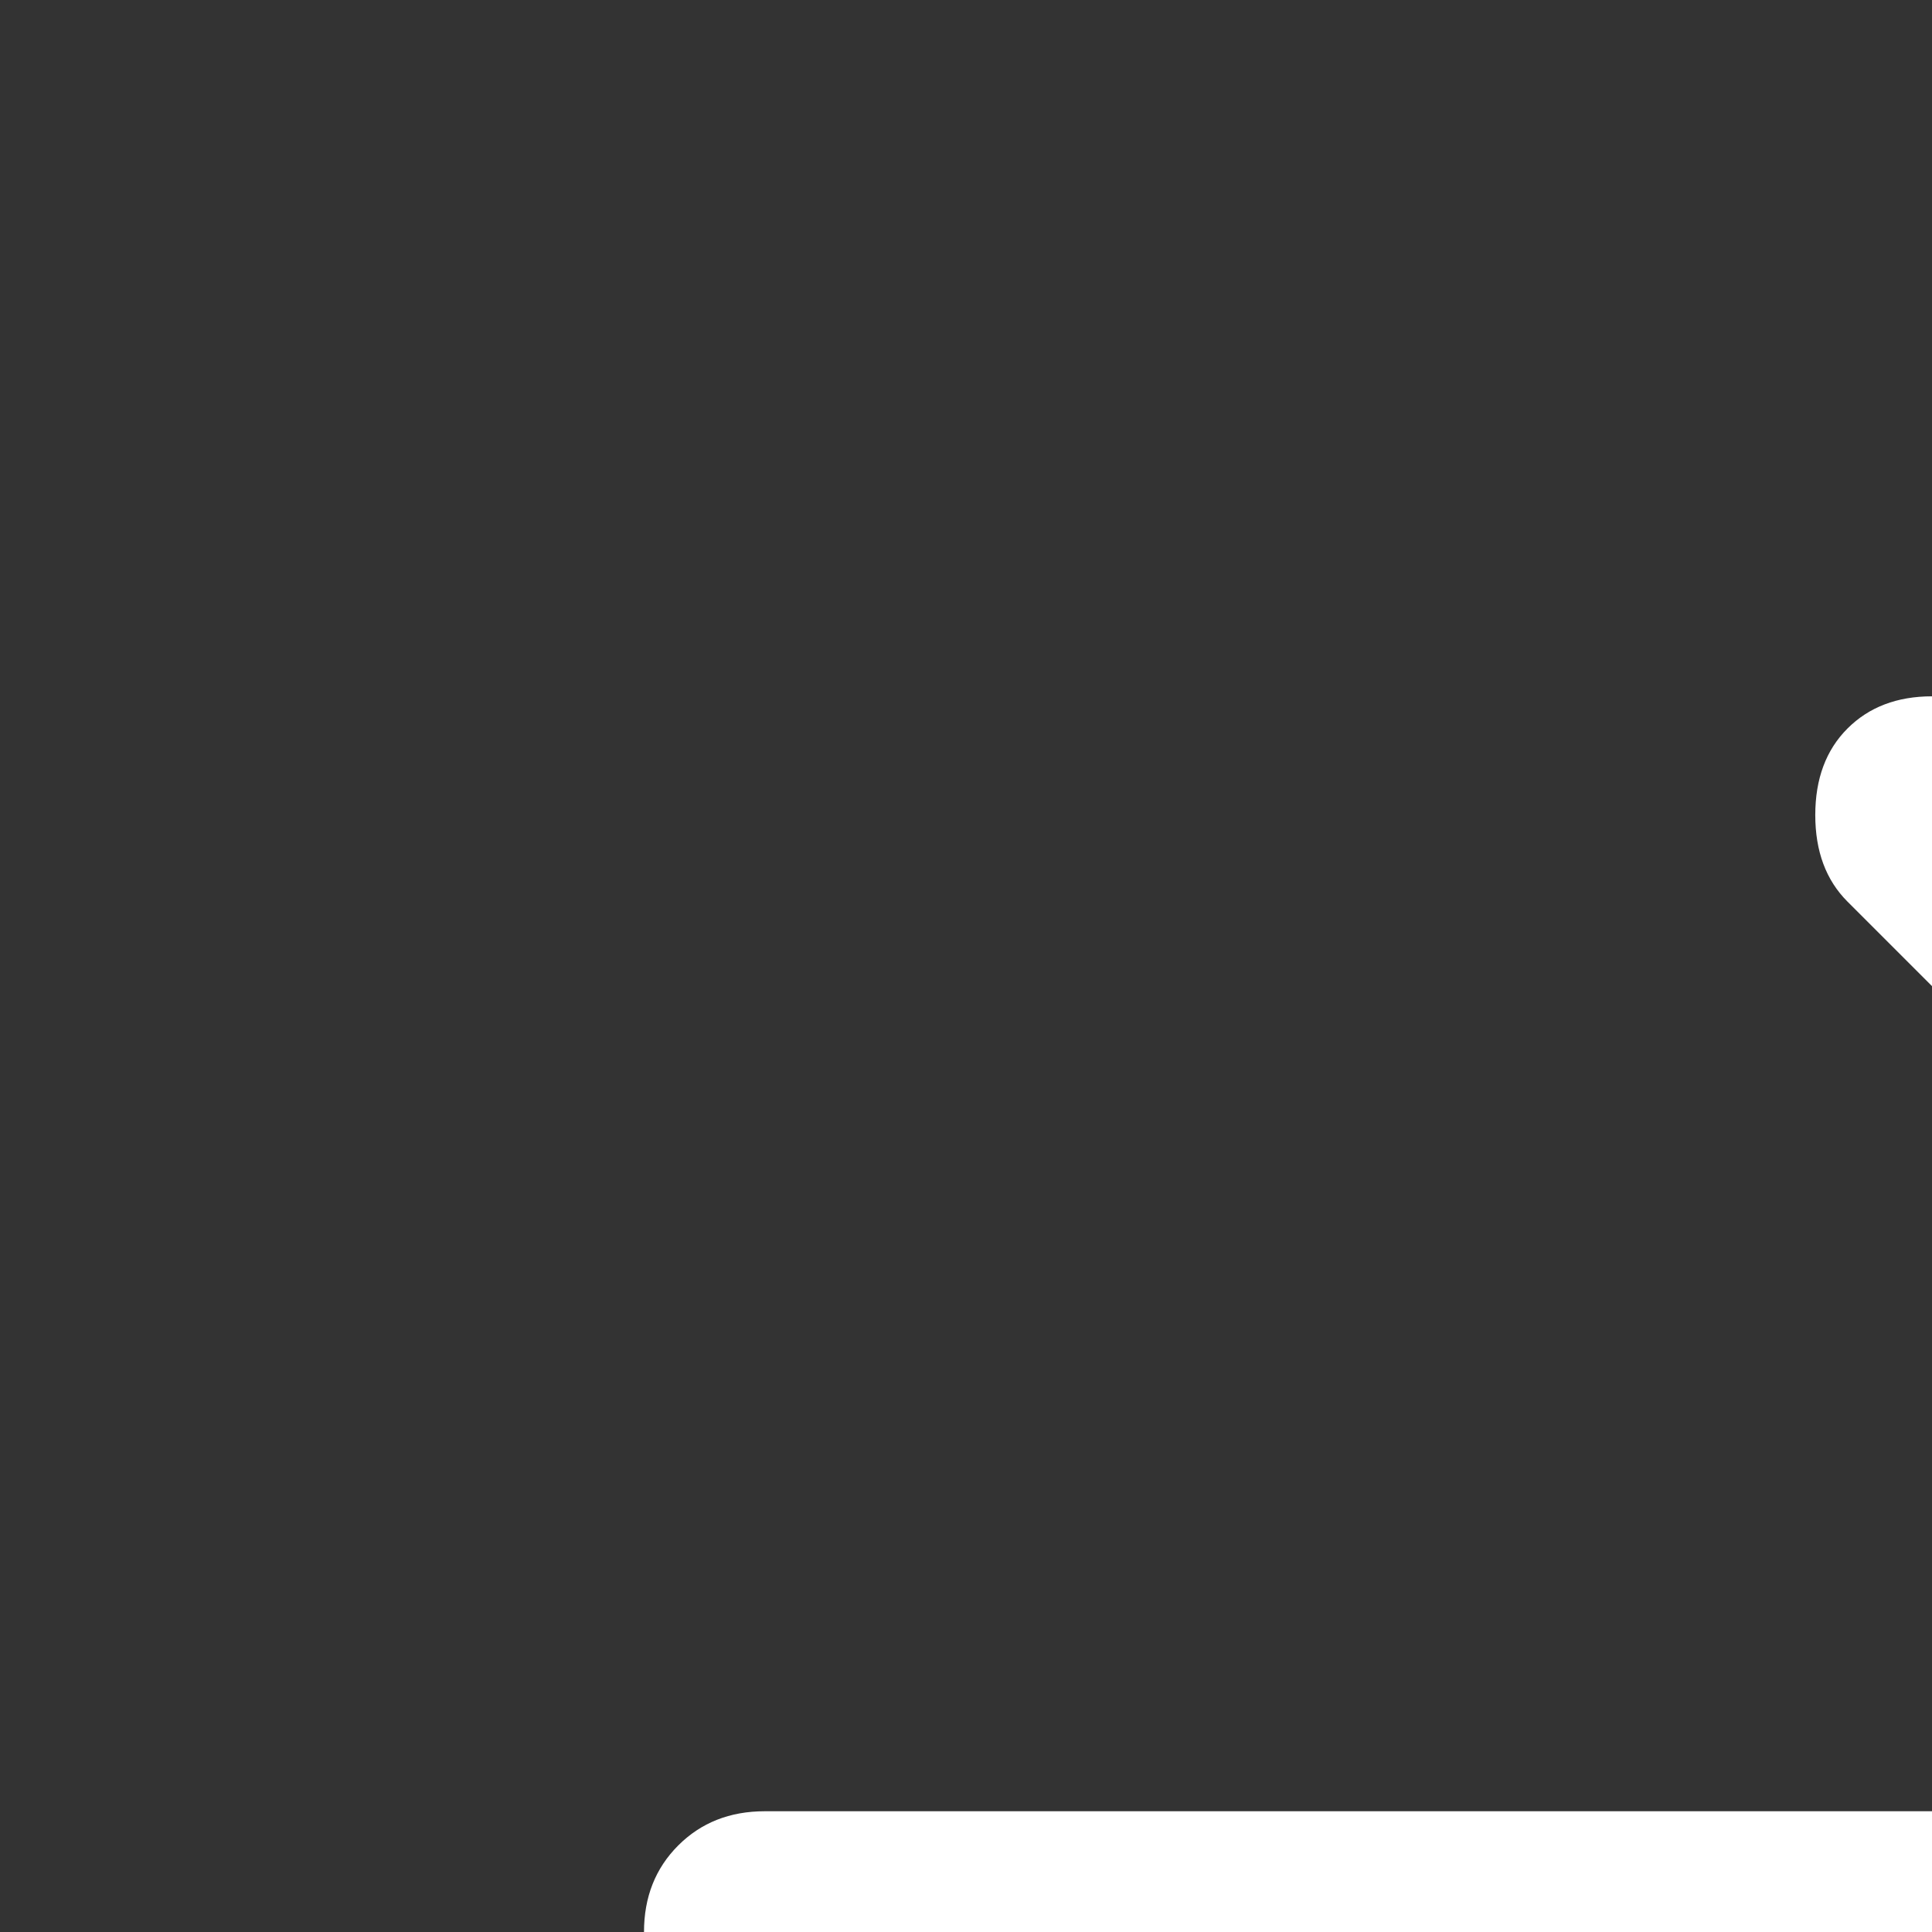 <svg
    xmlns='http://www.w3.org/2000/svg'
    height='24px'
    viewBox='0 0 24 24'
    width='24px'
    fill='#FFFFFF'
>
    <rect x="0" y="0" width="24" height="24" fill="#333333" stroke="none"/>
    <path d='M22.95 38.9q-.4-.4-.4-1.05t.4-1.05l11.3-11.3H9.5q-.65 0-1.075-.425Q8 24.65 8 24q0-.65.425-1.075Q8.85 22.5 9.5 22.5h24.75l-11.3-11.3q-.4-.4-.4-1.075 0-.675.4-1.075.4-.4 1.05-.4t1.05.4l13.9 13.9q.25.25.35.5.1.25.1.55 0 .25-.1.525t-.35.525l-13.9 13.9q-.4.4-1.05.375-.65-.025-1.05-.425Z' />
</svg>